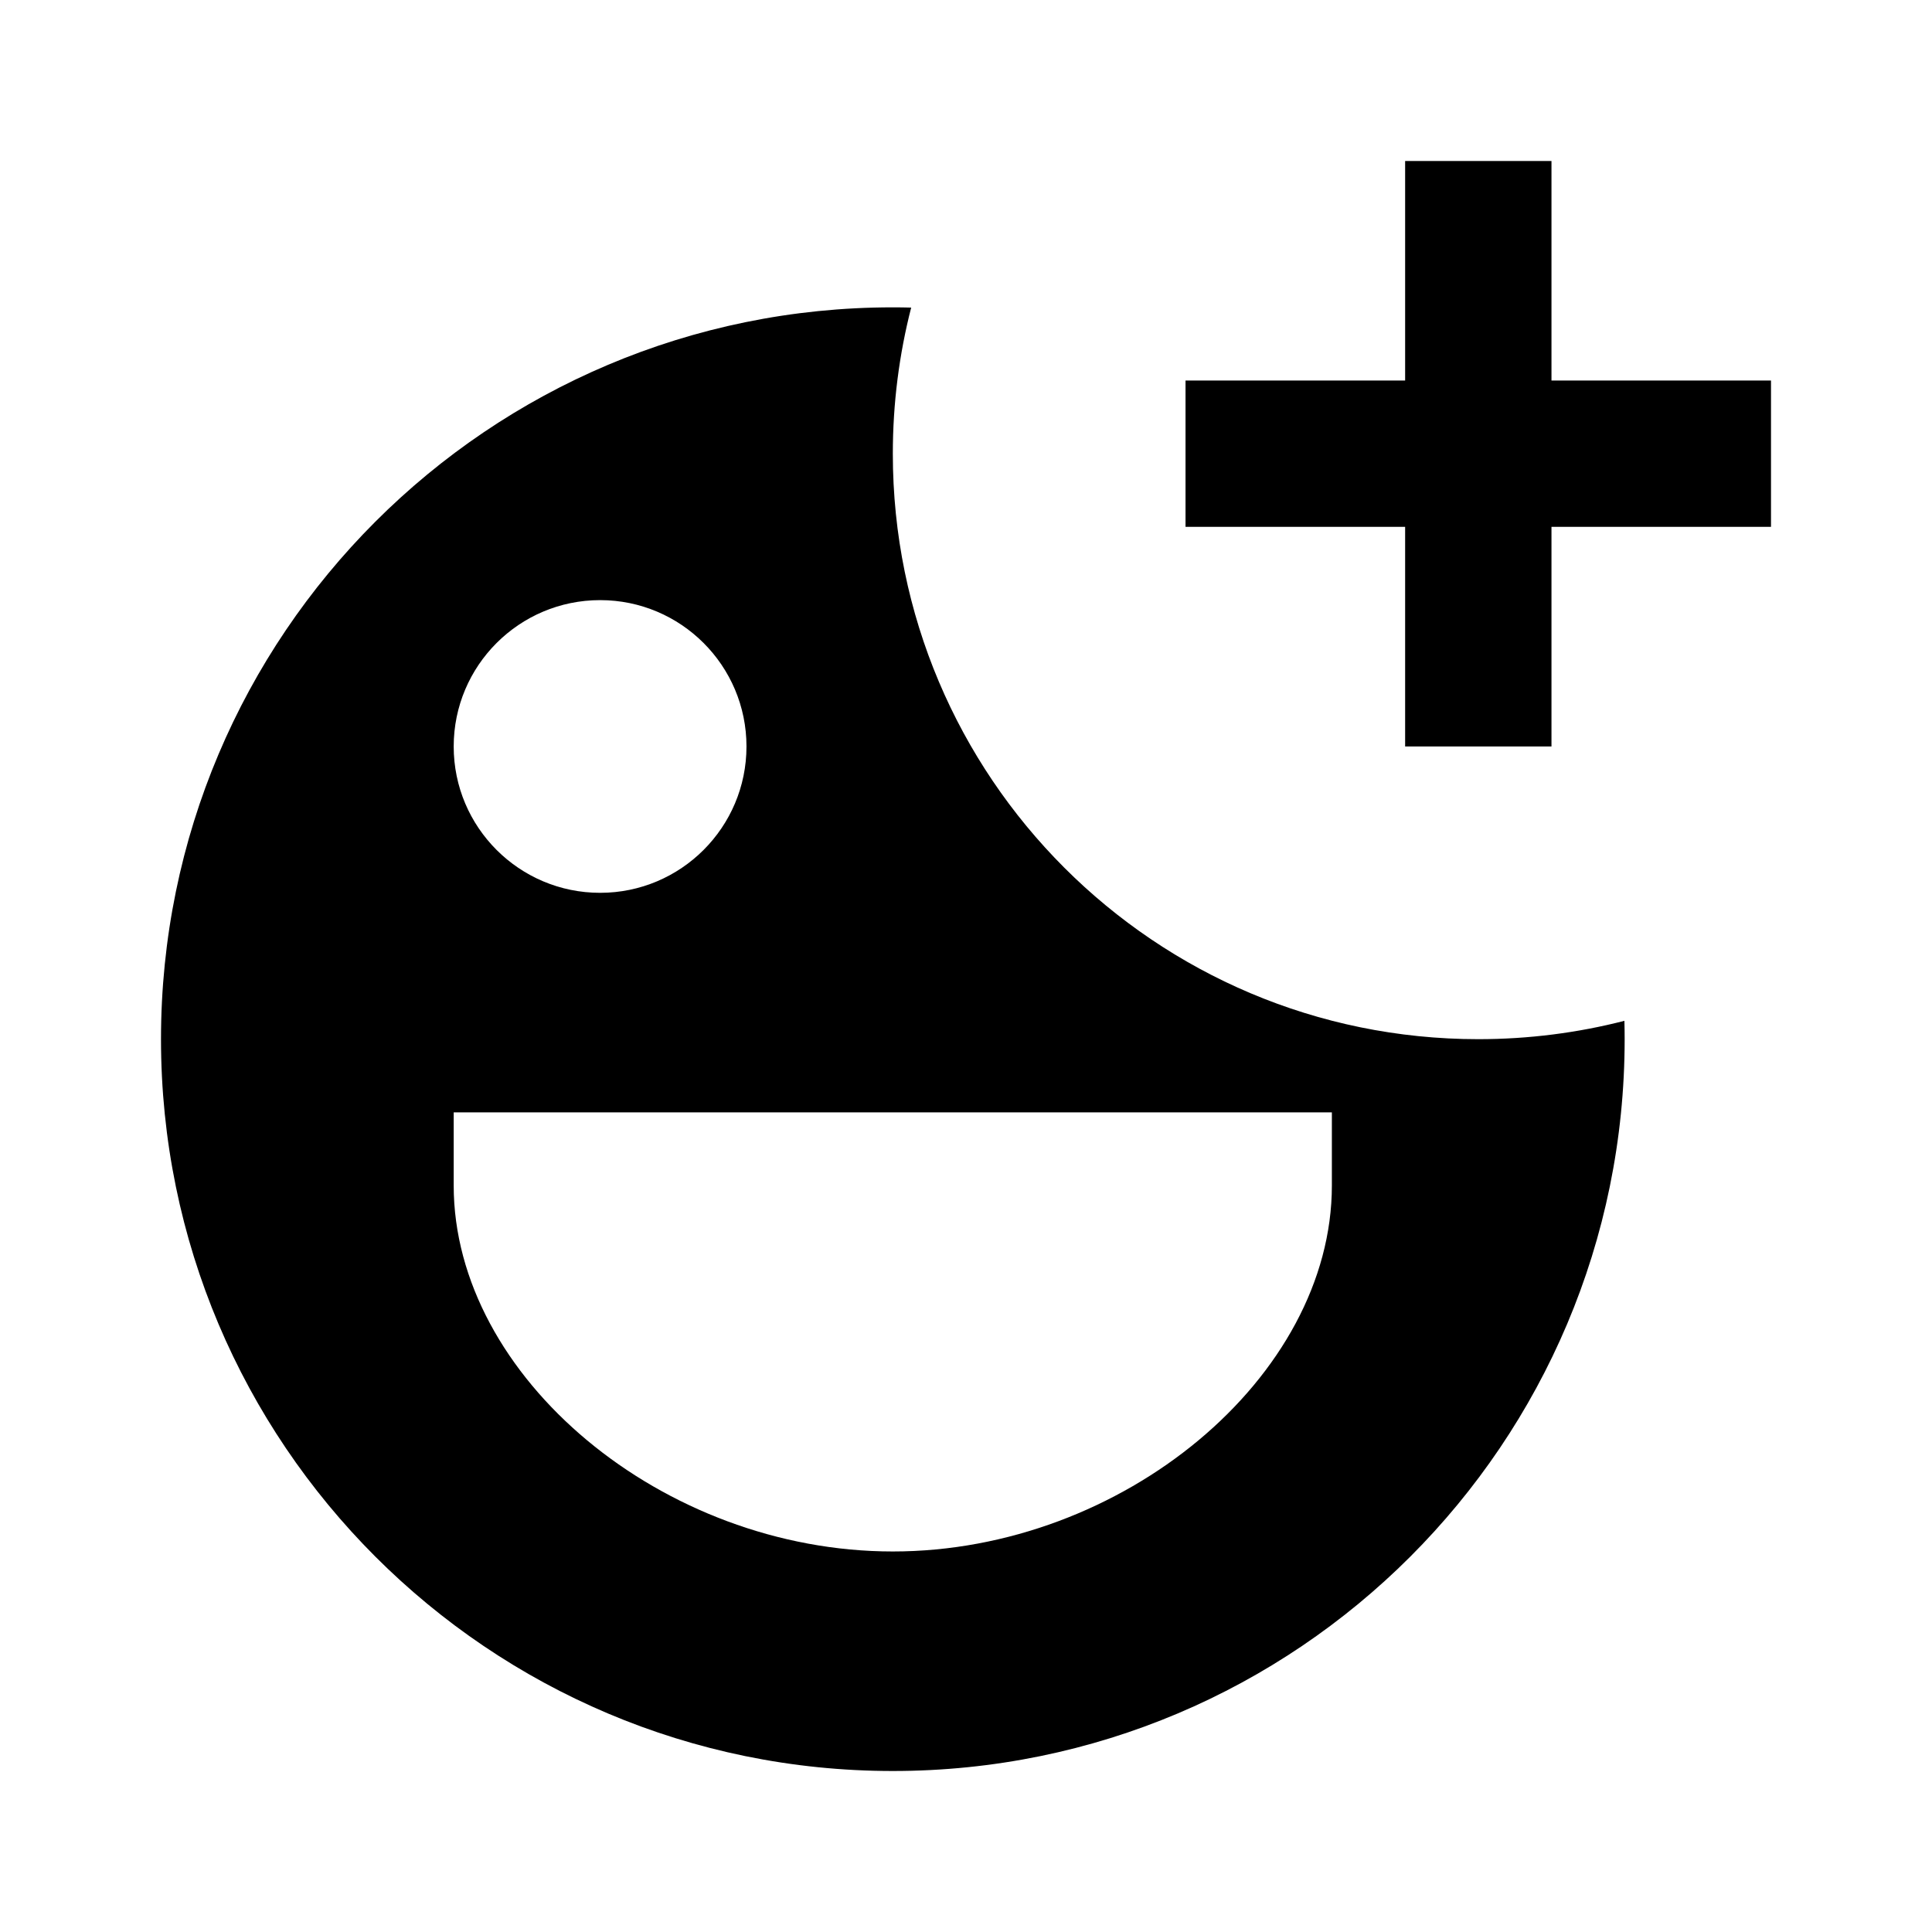 <?xml version="1.0" encoding="UTF-8" standalone="no"?><!DOCTYPE svg PUBLIC "-//W3C//DTD SVG 1.1//EN" "http://www.w3.org/Graphics/SVG/1.1/DTD/svg11.dtd"><svg width="100%" height="100%" viewBox="0 0 24 24" version="1.1" xmlns="http://www.w3.org/2000/svg" xmlns:xlink="http://www.w3.org/1999/xlink" xml:space="preserve" xmlns:serif="http://www.serif.com/" style="fill-rule:evenodd;clip-rule:evenodd;stroke-linejoin:round;stroke-miterlimit:2;"><rect id="Filled" x="0" y="0" width="24" height="24" style="fill:none;"/><clipPath id="_clip1"><rect id="Filled1" serif:id="Filled" x="0" y="0" width="24" height="24"/></clipPath><g clip-path="url(#_clip1)"><g id="Context"><path id="reaction" d="M11.319,3.821c-0.076,-0.002 -0.152,-0.003 -0.228,-0.003c-5.021,0 -9.091,4.07 -9.091,9.091c-0,5.02 4.07,9.091 9.091,9.091c5.021,0 9.091,-4.071 9.091,-9.091c-0,-0.076 -0.001,-0.152 -0.003,-0.228c-0.58,0.149 -1.189,0.228 -1.815,0.228c-4.017,0 -7.273,-3.256 -7.273,-7.273c-0,-0.626 0.079,-1.235 0.228,-1.815Zm-0.228,15.452c2.854,-0 5.454,-2.167 5.454,-4.546l0,-0.909l-10.909,0l0,0.909c0,2.379 2.6,4.546 5.455,4.546Zm-1.818,-10c-0,-1.004 -0.815,-1.818 -1.818,-1.818c-1.004,-0 -1.819,0.814 -1.819,1.818c0,1.004 0.815,1.818 1.819,1.818c1.003,-0 1.818,-0.814 1.818,-1.818Zm10,-4.546l-0,-2.727l-1.818,0l-0,2.727l-2.728,0l0,1.818l2.728,0l-0,2.728l1.818,-0l-0,-2.728l2.727,0l-0,-1.818l-2.727,0Z"/></g><rect x="-8.266" y="-0.211" width="24" height="24" style="fill:none;fill-rule:nonzero;"/></g></svg>